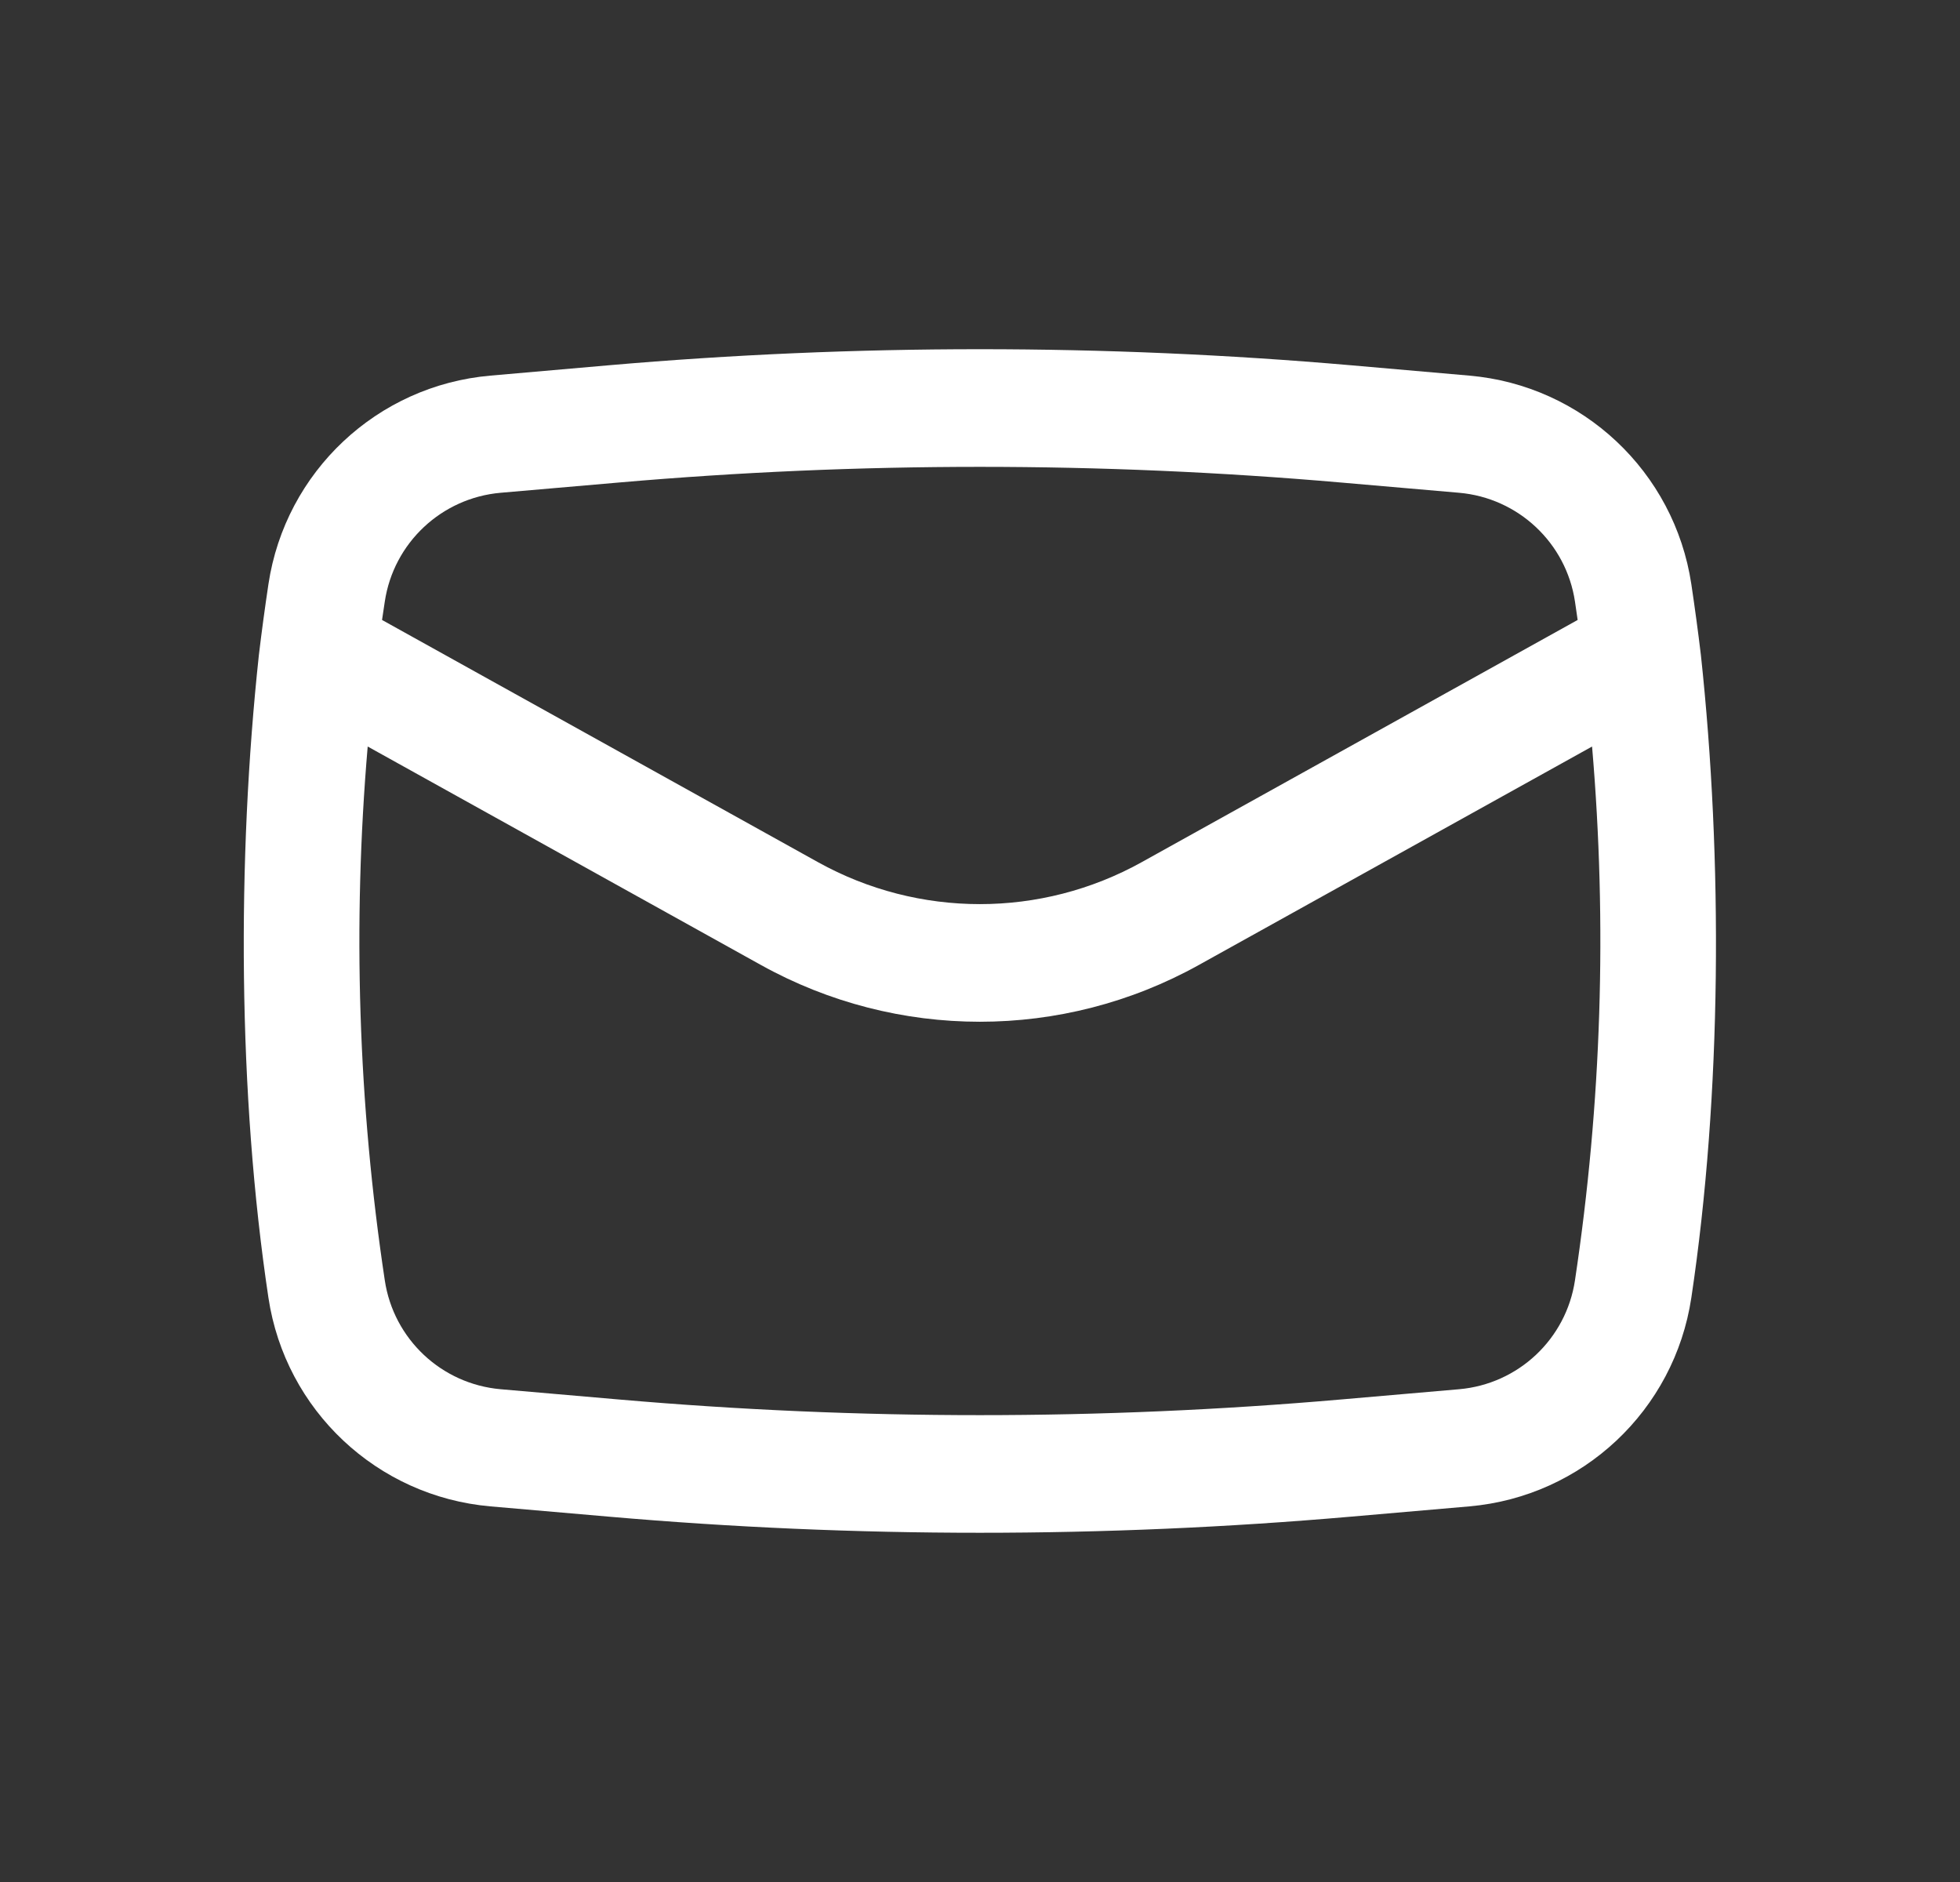 <svg width="25" height="24" viewBox="0 0 25 24" fill="none" xmlns="http://www.w3.org/2000/svg">
<rect x="0" y="0" width="25" height="24" fill="#333333" stroke="none"/>
<path fill-rule="evenodd" clip-rule="evenodd" d="M3.302 8.353C3.022 10.956 3.034 13.958 3.424 16.55C3.64 17.985 4.811 19.084 6.256 19.21L7.766 19.341C10.915 19.615 14.082 19.615 17.231 19.341L18.741 19.21C20.186 19.084 21.357 17.985 21.573 16.55C21.962 13.958 21.975 10.956 21.695 8.353C21.659 8.052 21.618 7.75 21.573 7.449C21.357 6.015 20.186 4.915 18.741 4.79L17.231 4.658C14.082 4.385 10.915 4.385 7.766 4.658L6.256 4.79C4.811 4.915 3.64 6.015 3.424 7.449C3.379 7.75 3.338 8.051 3.302 8.353ZM7.896 6.153C10.958 5.887 14.038 5.887 17.101 6.153L18.611 6.284C19.366 6.35 19.977 6.924 20.089 7.672C20.101 7.75 20.112 7.828 20.123 7.906L14.562 10.995C13.279 11.708 11.718 11.708 10.434 10.995L4.873 7.906C4.884 7.828 4.896 7.75 4.908 7.672C5.02 6.924 5.631 6.35 6.386 6.284L7.896 6.153ZM20.307 9.52C20.501 11.787 20.428 14.072 20.089 16.327C19.977 17.076 19.366 17.65 18.611 17.716L17.101 17.847C14.038 18.113 10.958 18.113 7.896 17.847L6.386 17.716C5.631 17.65 5.02 17.076 4.908 16.327C4.568 14.072 4.496 11.788 4.69 9.52L9.706 12.306C11.443 13.271 13.554 13.271 15.291 12.306L20.307 9.52Z" fill="white"/>
</svg>
